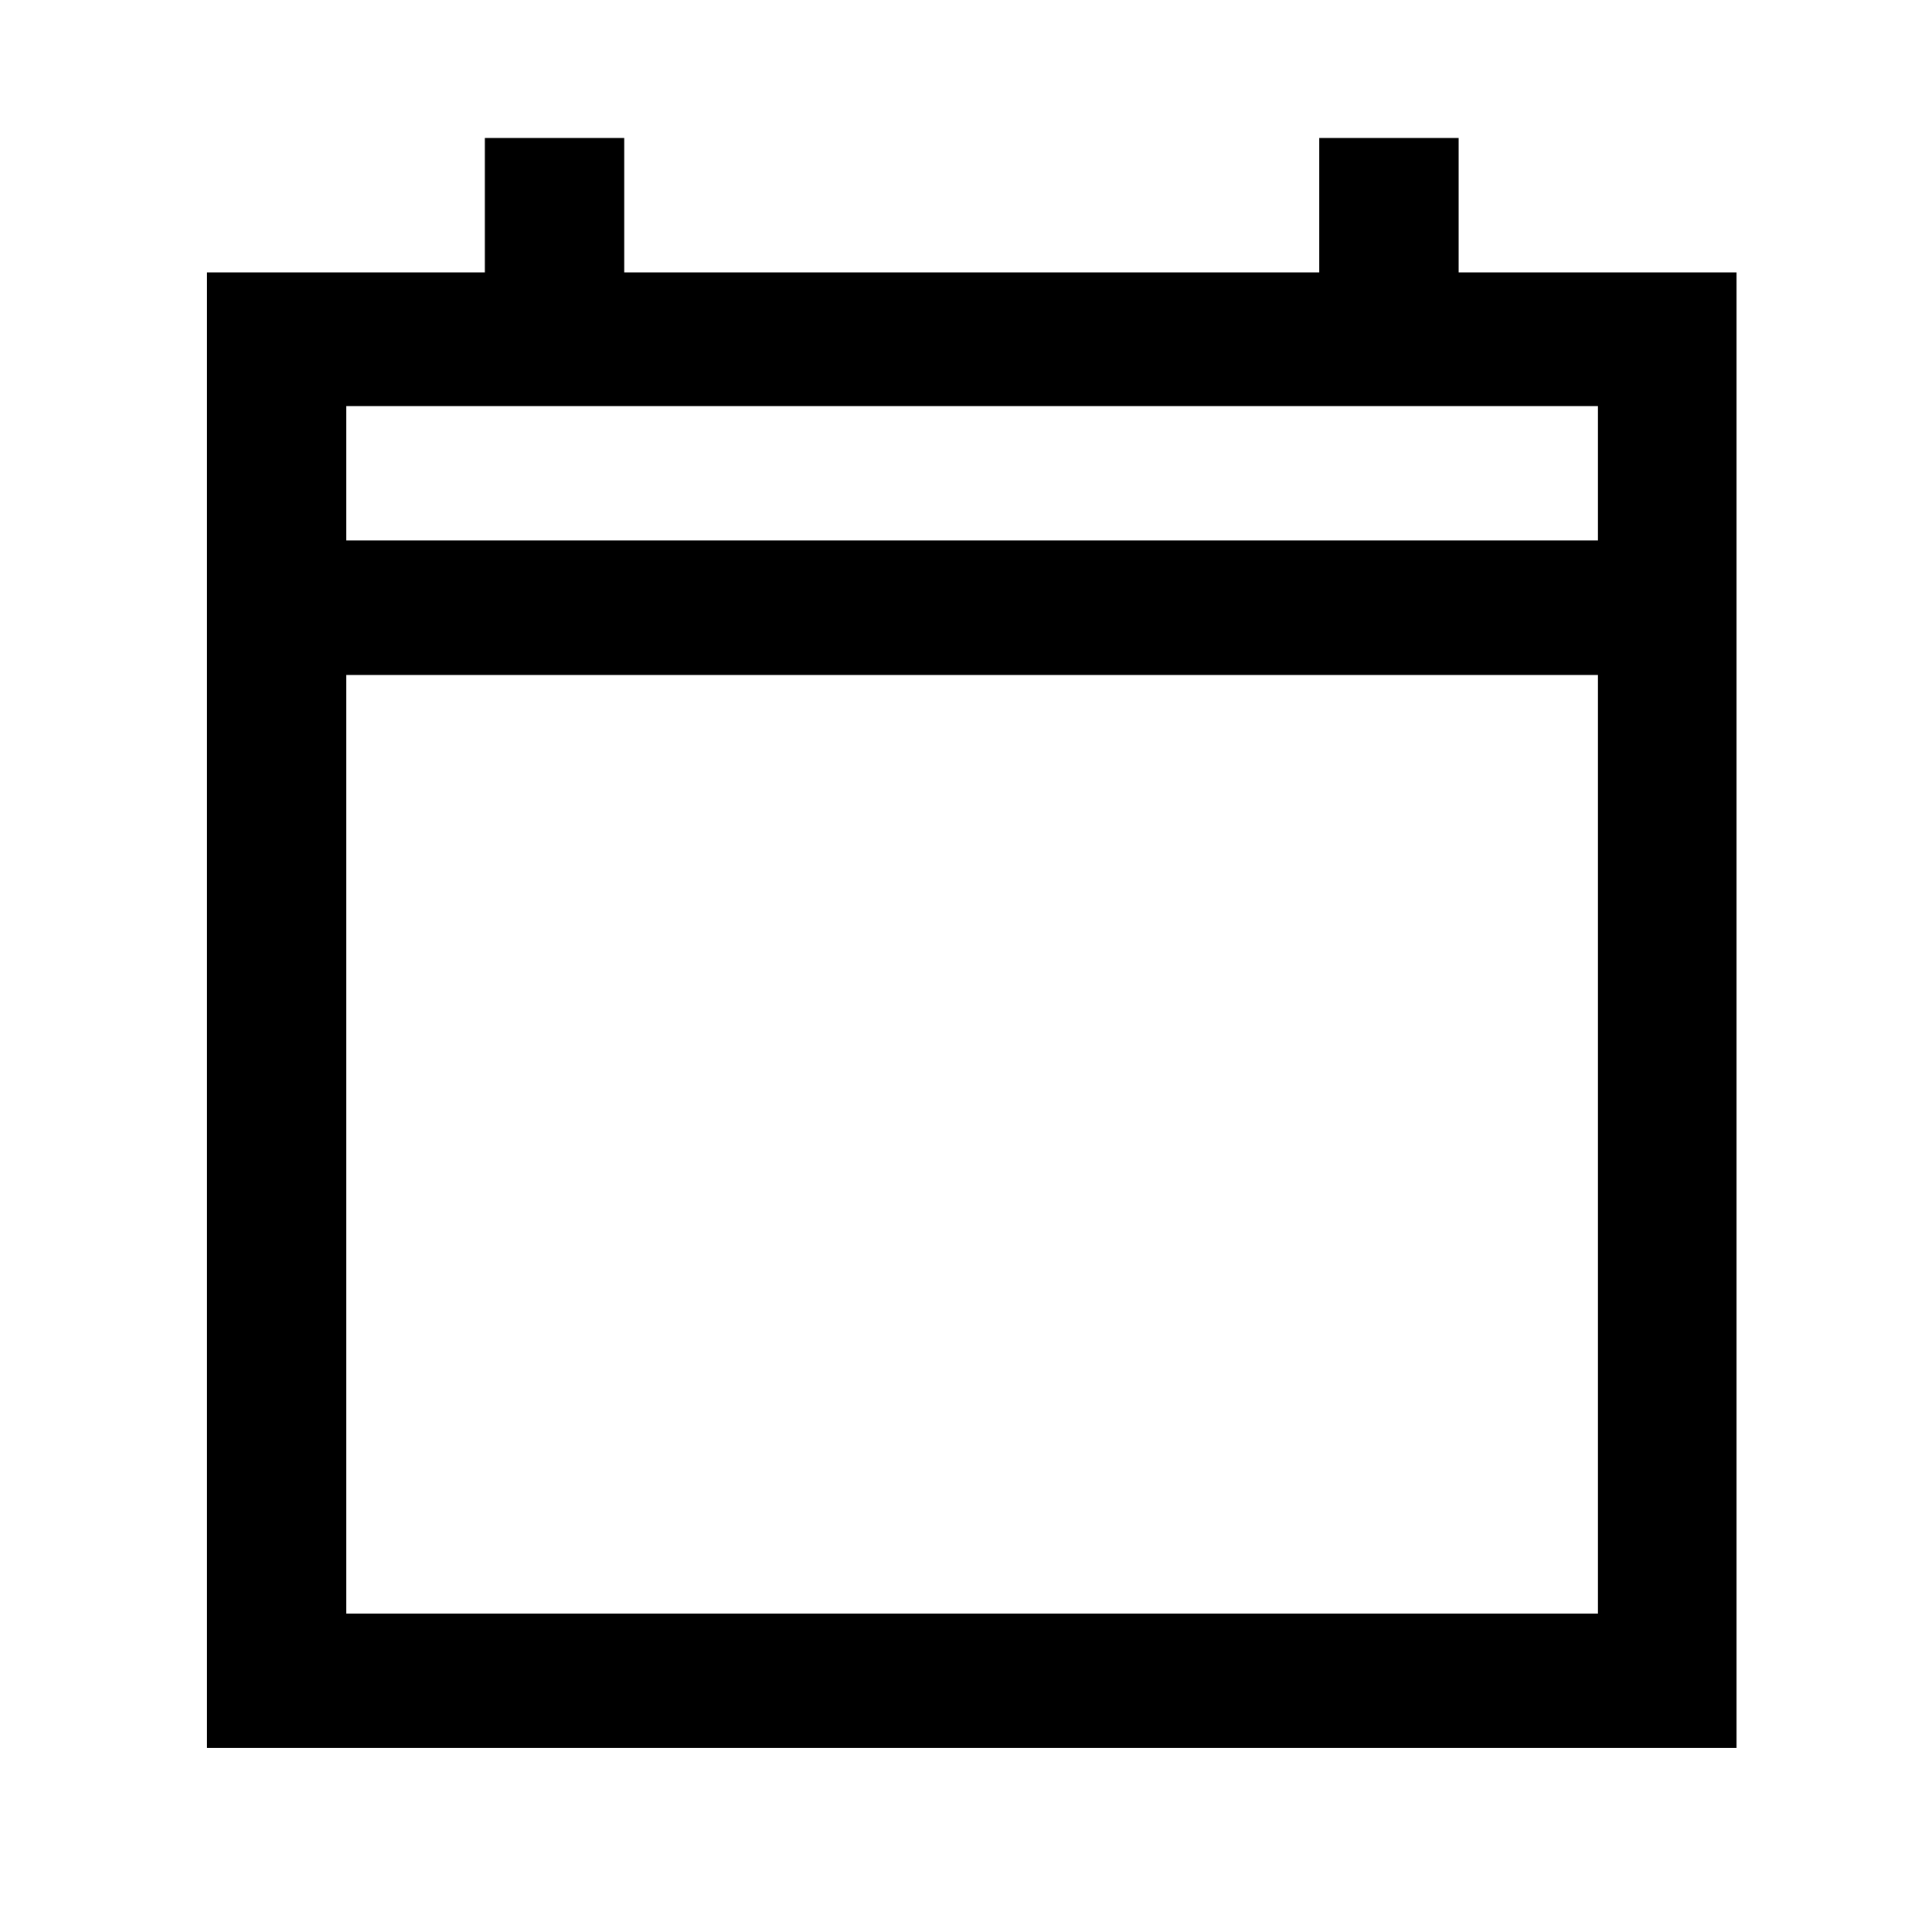 <svg width="28" height="28" viewBox="0 0 28 28" fill="none" xmlns="http://www.w3.org/2000/svg">
<path d="M21.14 3.948H25.167V25.333H3V3.948H7.027V2H9.047V3.948H19.12V2H21.14V3.948ZM23.159 23.385V9.782H5.019V23.385H23.159ZM23.159 7.833V5.885H5.019V7.833H23.159Z" fill="black"/>
</svg>
